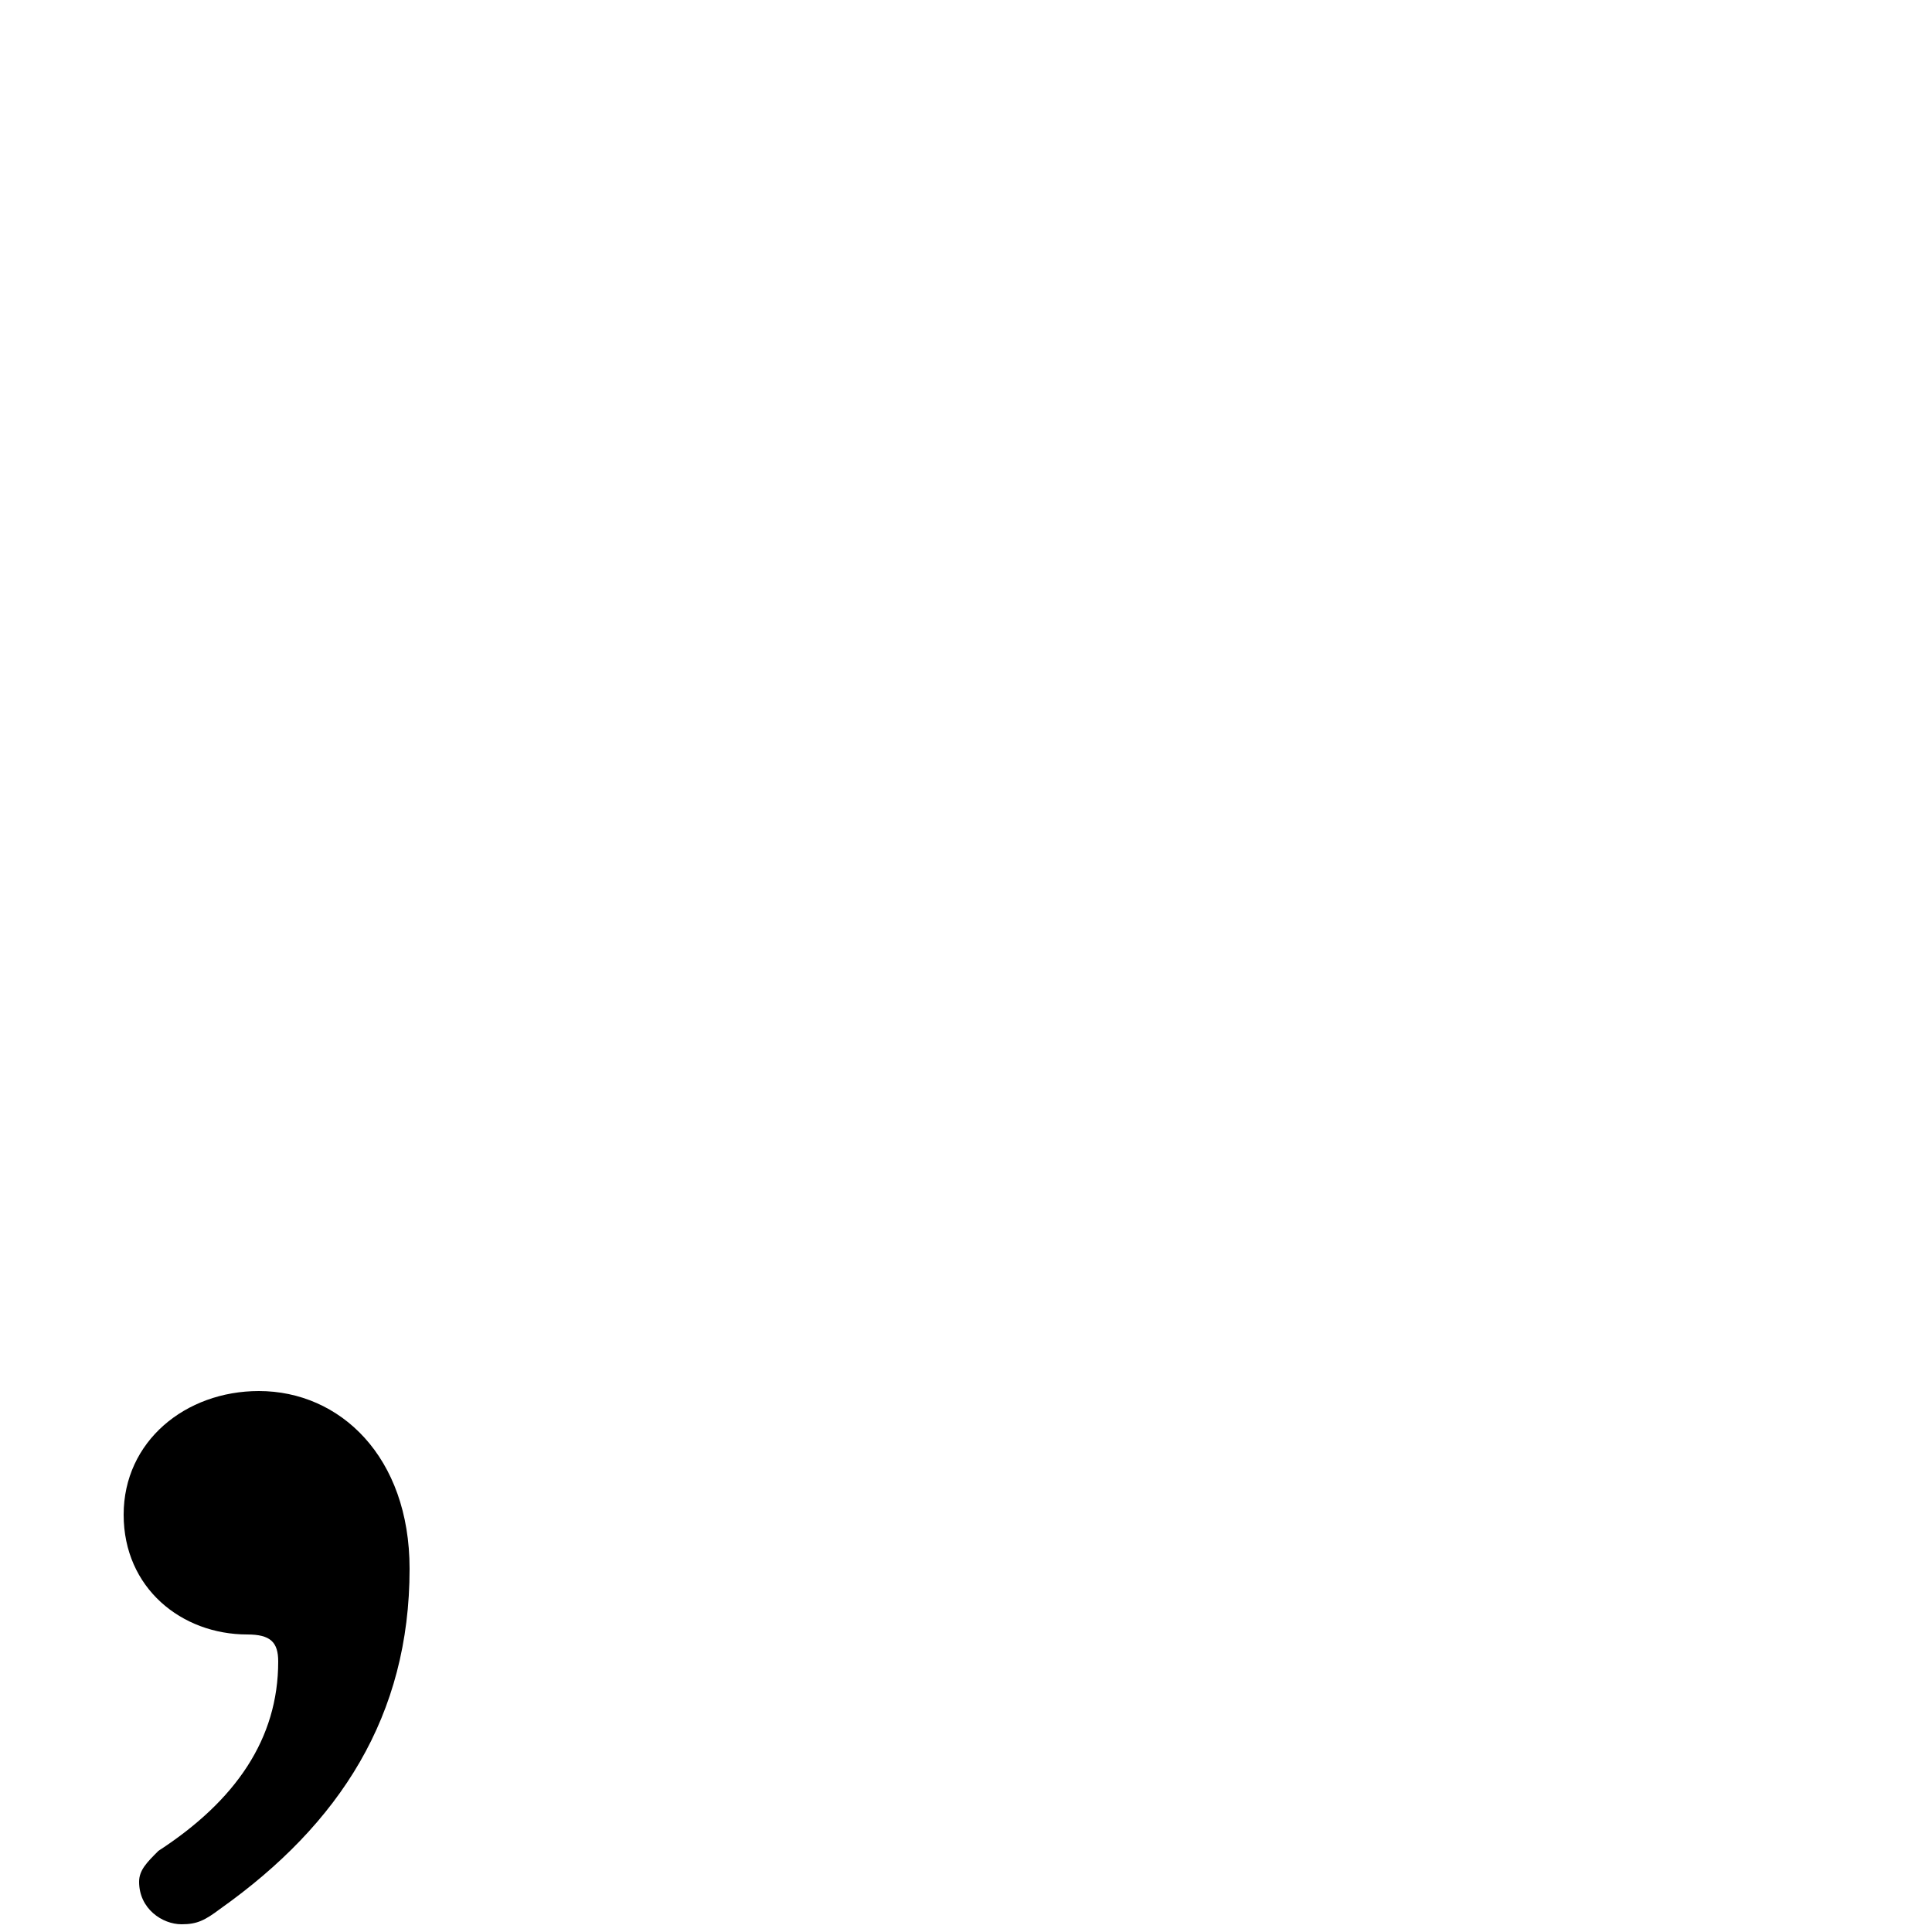 <svg xmlns="http://www.w3.org/2000/svg" viewBox="0 -44.0 50.0 50.0">
    <rect x="0" y="-44.0" width="50.0" height="50.0" fill="#808080" stroke="none"/>
    <g transform="scale(1, -1)">
        <!-- ボディの枠 -->
        <rect x="0" y="-6.0" width="50.0" height="50.0"
            stroke="white" fill="white"/>
        <!-- グリフ座標系の原点 -->
        <circle cx="0" cy="0" r="5" fill="white"/>
        <!-- グリフのアウトライン -->
        <g style="fill:black;stroke:#000000;stroke-width:0;stroke-linecap:round;stroke-linejoin:round;">
        <path d="M 5.7 -5.4 C 8.8 -3.2 10.6 -0.4 10.6 3.4 C 10.6 6.3 8.8 8.0 6.7 8.0 C 4.8 8.0 3.2 6.7 3.2 4.8 C 3.2 2.9 4.7 1.7 6.4 1.7 C 7.0 1.7 7.2 1.5 7.2 1.0 C 7.2 -1.0 6.1 -2.6 4.1 -3.9 C 3.8 -4.2 3.6 -4.4 3.6 -4.7 C 3.6 -5.4 4.2 -5.8 4.7 -5.8 C 5.1 -5.8 5.3 -5.7 5.7 -5.4 Z"/>
    </g>
    </g>
</svg>
